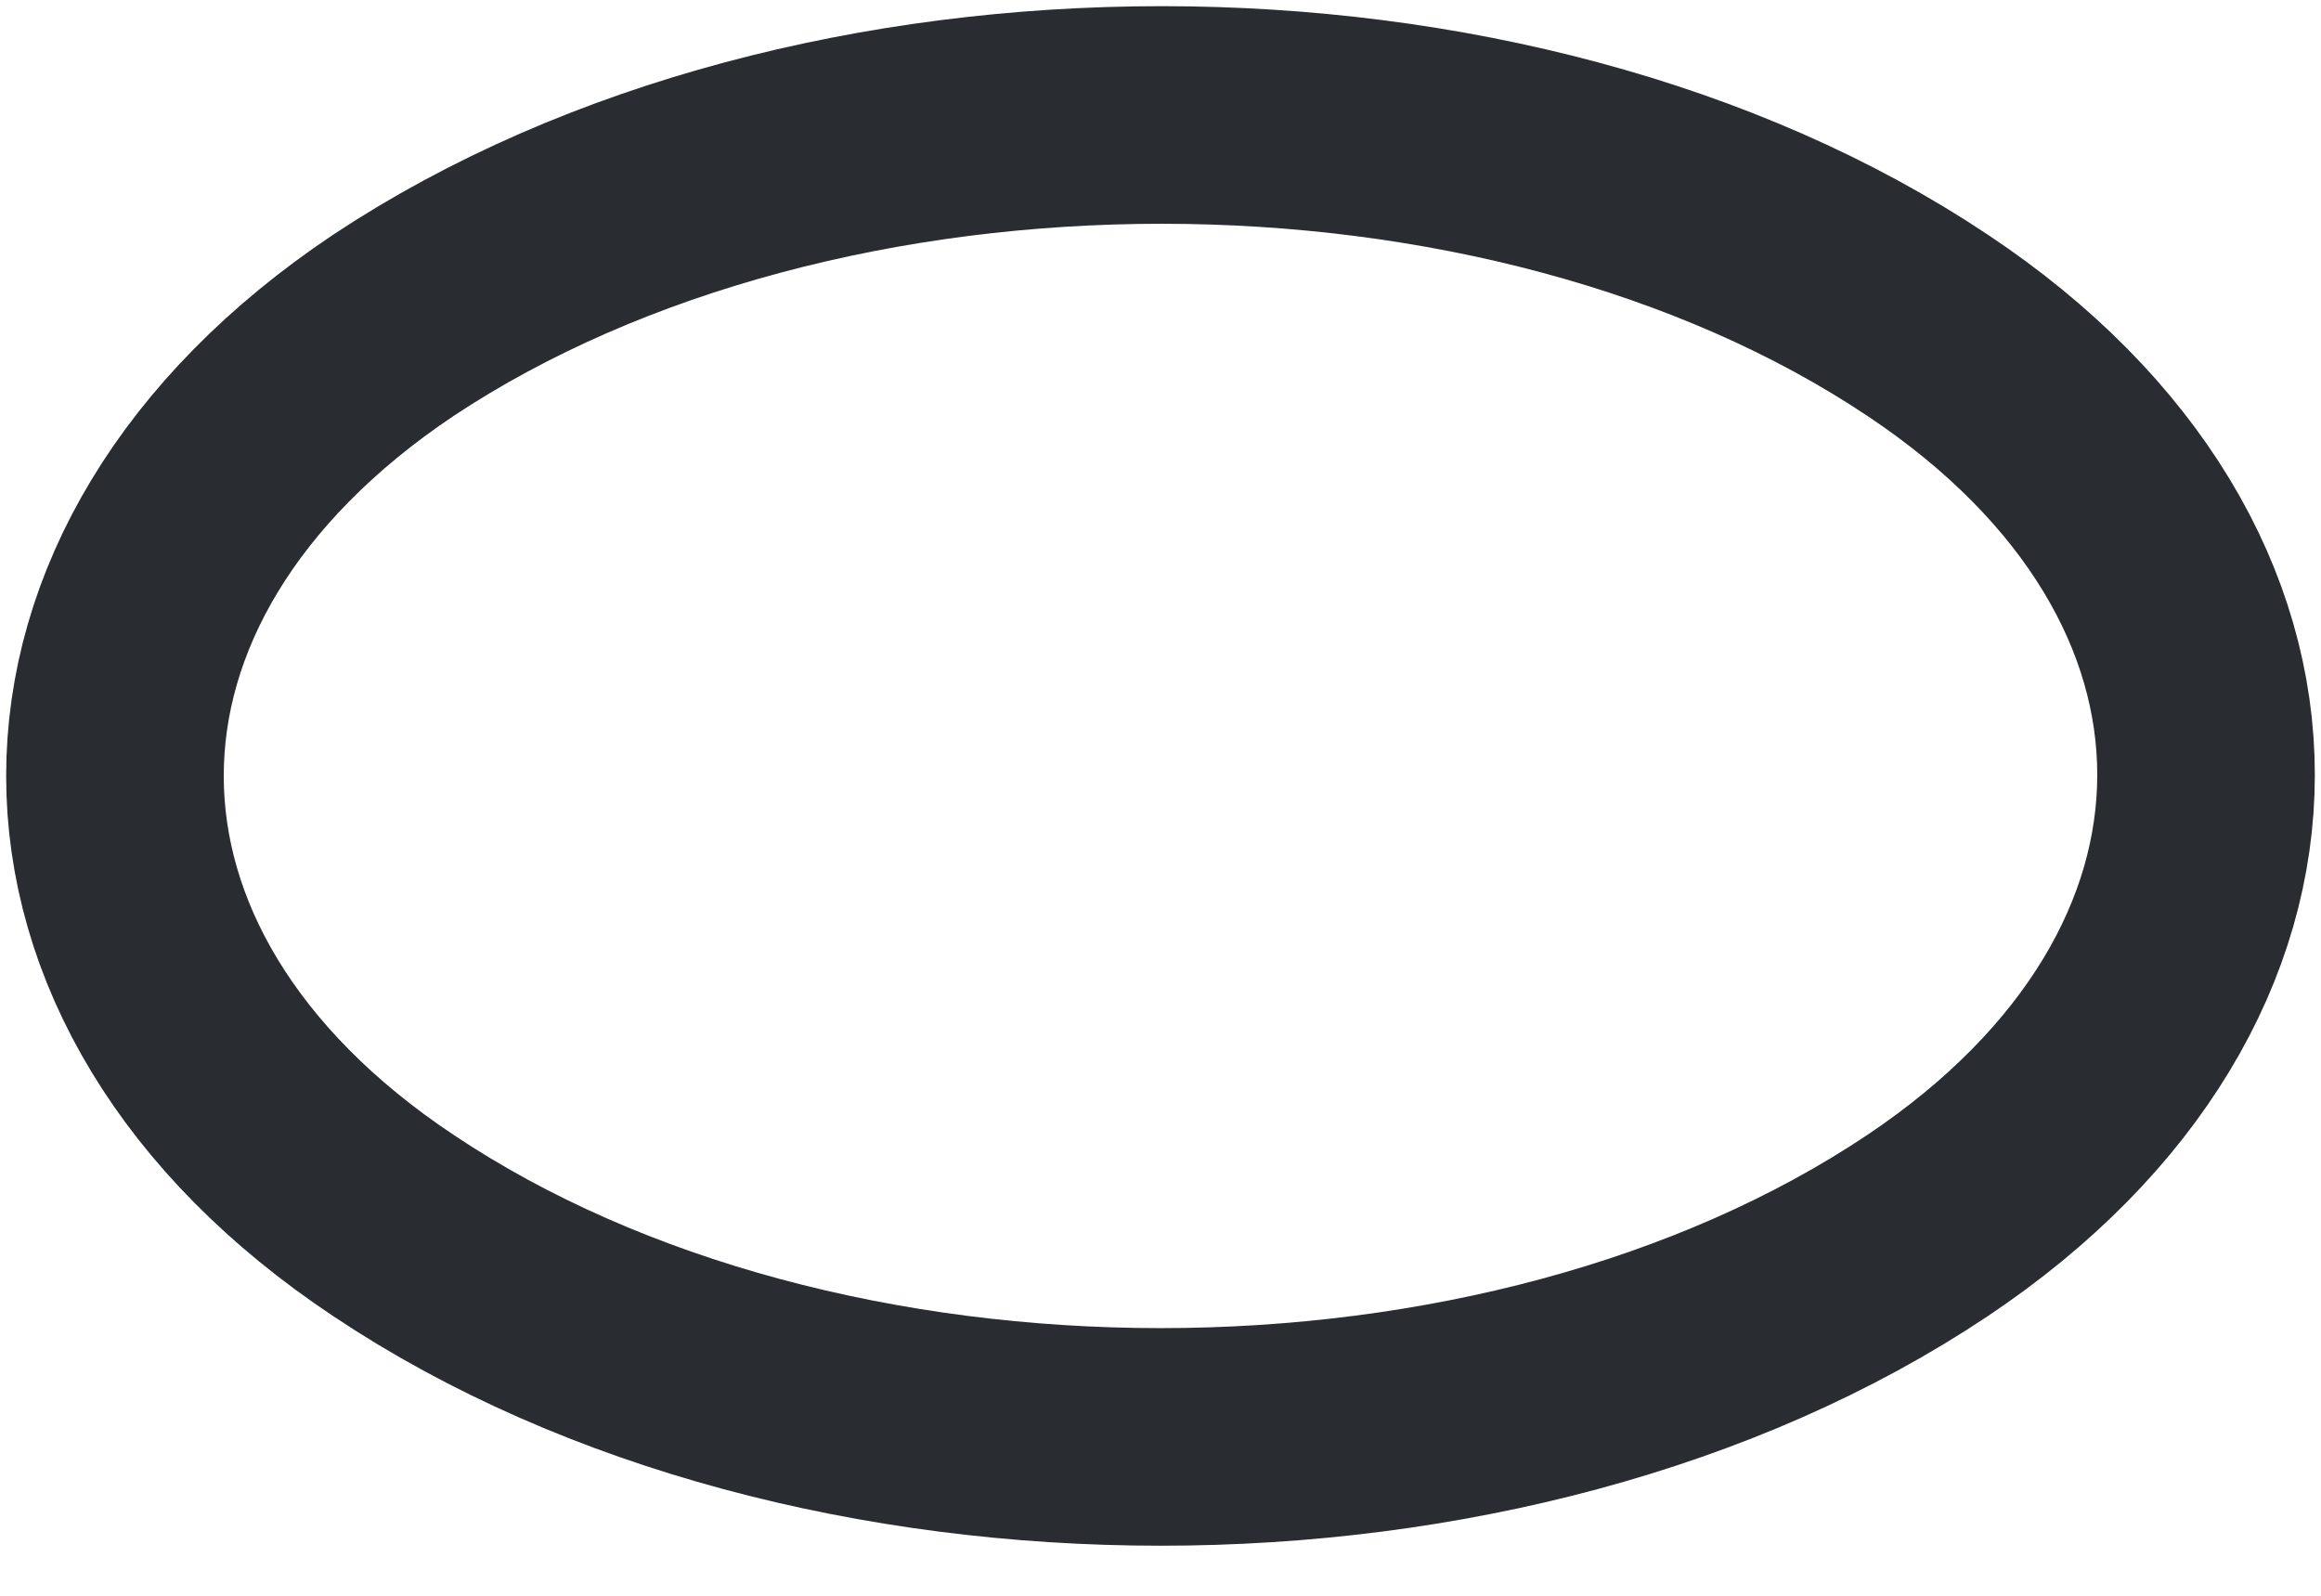 <svg width="16" height="11" viewBox="0 0 16 11" fill="none" xmlns="http://www.w3.org/2000/svg">
<path d="M2.711 2.243C0.153 3.955 0.153 6.745 2.711 8.447C5.617 10.391 10.383 10.391 13.289 8.447C15.847 6.735 15.847 3.945 13.289 2.243C10.394 0.309 5.628 0.309 2.711 2.243Z" stroke="#292D32" stroke-width="1.5" stroke-linecap="round" stroke-linejoin="round"/>
</svg>

